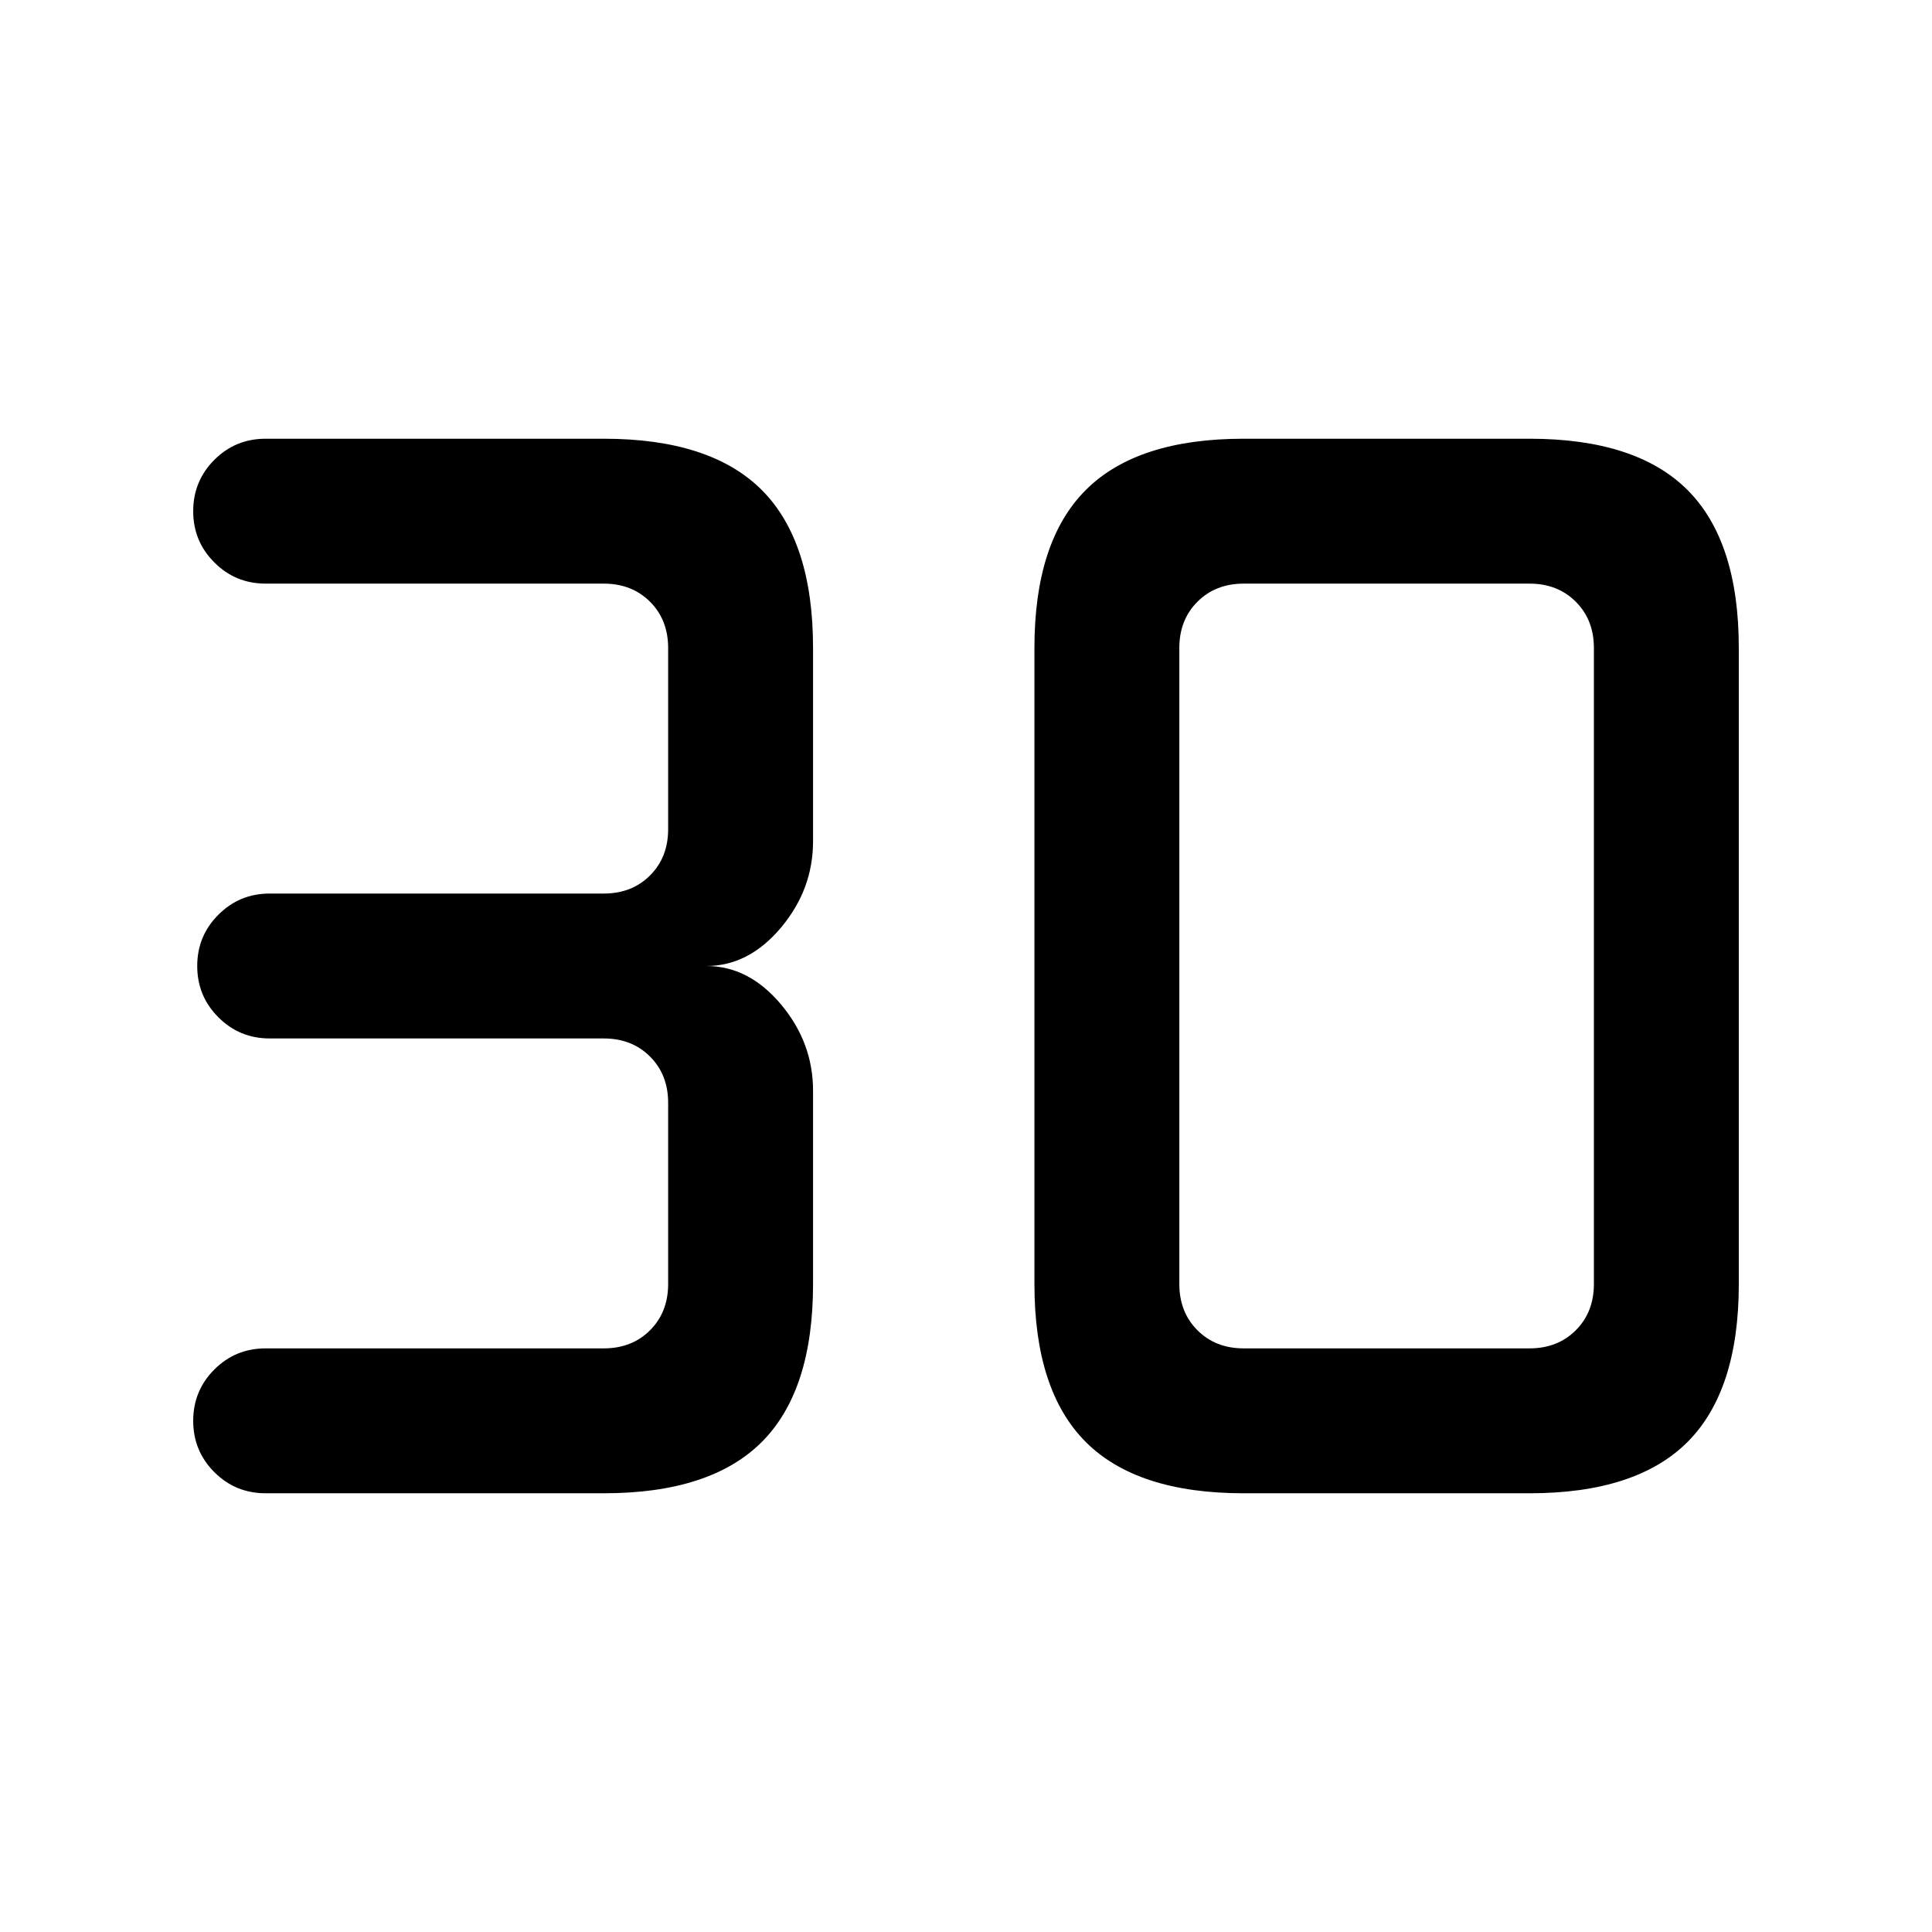 <svg xmlns="http://www.w3.org/2000/svg" height="24" width="24"><path d="M3.3 18.55q-.375 0-.637-.262-.263-.263-.263-.638t.263-.638q.262-.262.637-.262h4.2q.35 0 .575-.225.225-.225.225-.575V13.7q0-.35-.225-.575Q7.85 12.9 7.5 12.9H3.35q-.375 0-.637-.263-.263-.262-.263-.637t.263-.637q.262-.263.637-.263H7.5q.35 0 .575-.225.225-.225.225-.575V8.05q0-.35-.225-.575Q7.85 7.25 7.5 7.25H3.3q-.375 0-.637-.263Q2.4 6.725 2.4 6.35t.263-.638q.262-.262.637-.262h4.2q1.325 0 1.963.637.637.638.637 1.963v2.4q0 .6-.4 1.075T8.775 12q.525 0 .925.475t.4 1.075v2.4q0 1.325-.637 1.963-.638.637-1.963.637Zm12.15-1.8H19q.35 0 .575-.225.225-.225.225-.575v-7.9q0-.35-.225-.575Q19.35 7.25 19 7.25h-3.55q-.35 0-.575.225-.225.225-.225.575v7.9q0 .35.225.575.225.225.575.225Zm0 1.8q-1.325 0-1.962-.637-.638-.638-.638-1.963v-7.9q0-1.325.638-1.963.637-.637 1.962-.637H19q1.325 0 1.963.637.637.638.637 1.963v7.9q0 1.325-.637 1.963-.638.637-1.963.637Z"/></svg>
